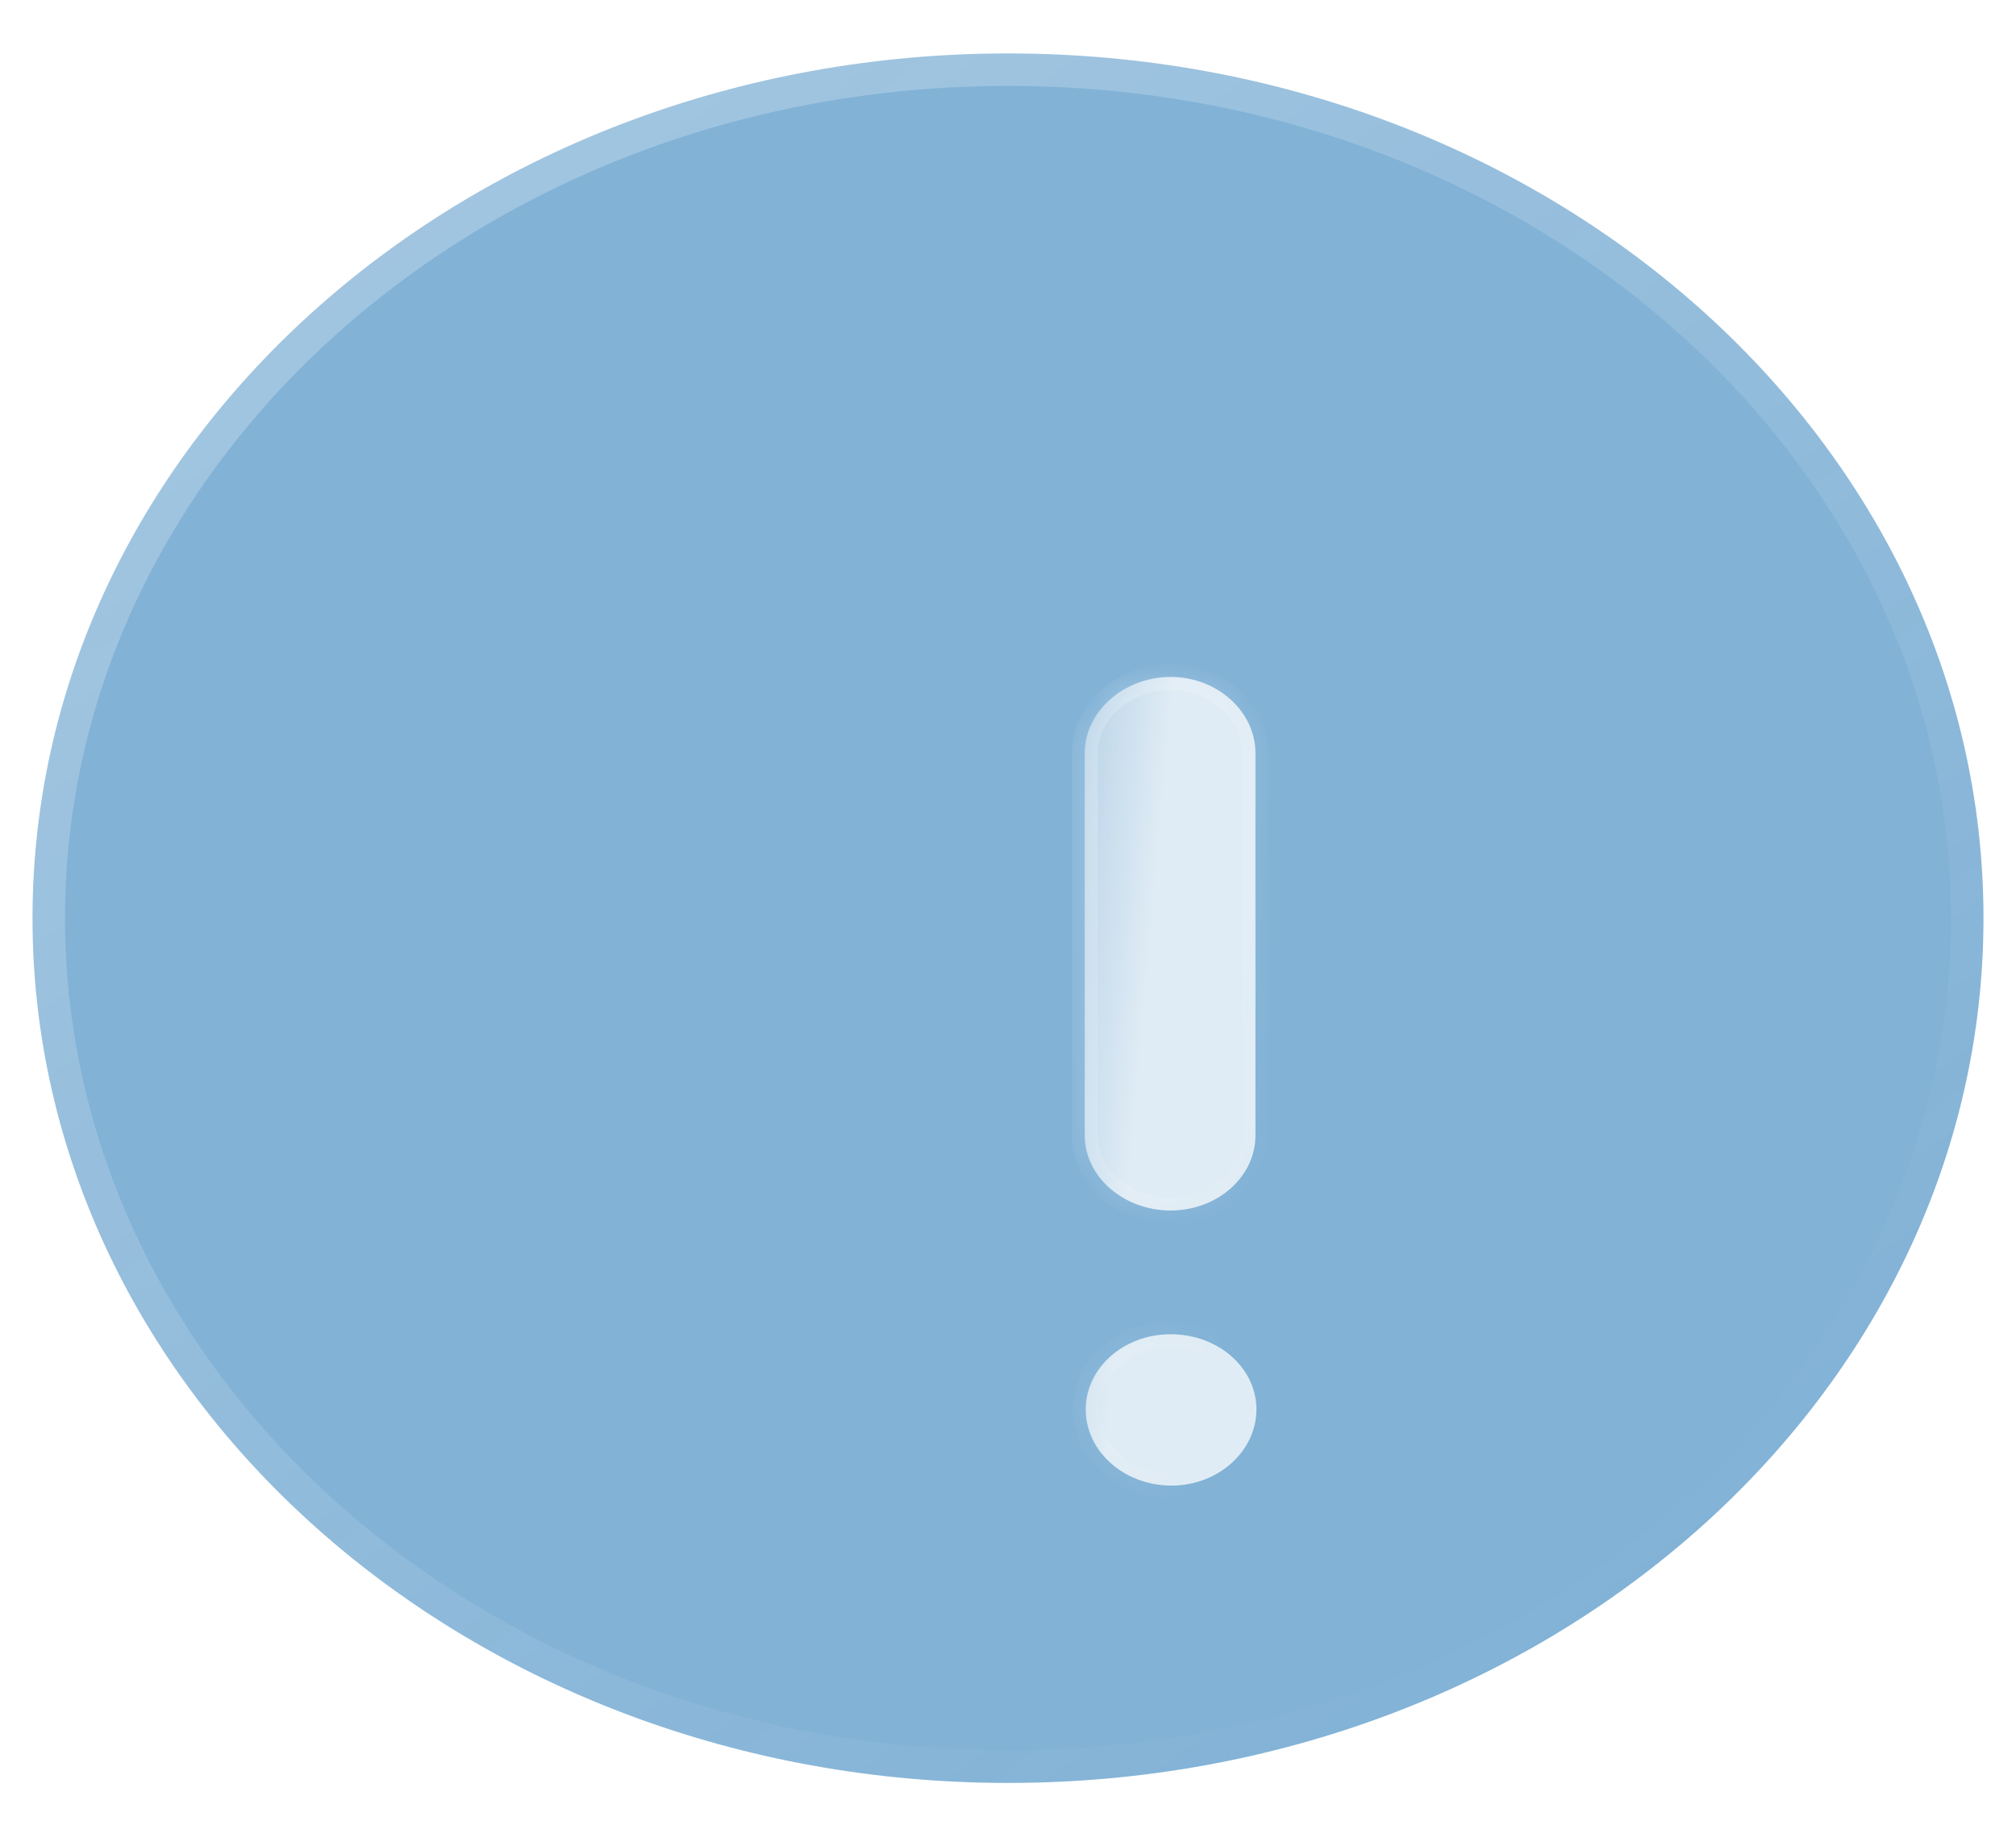 <svg width="62" height="56" viewBox="0 0 62 56" fill="none" xmlns="http://www.w3.org/2000/svg">
<g filter="url(#filter0_b_1_1294)">
<mask id="path-1-outside-1_1_1294" maskUnits="userSpaceOnUse" x="0" y="0.643" width="62" height="56" fill="black">
<rect fill="white" y="0.643" width="62" height="56"/>
<path d="M31 1.643C14.44 1.643 1 13.559 1 28.235C1 42.917 14.44 54.828 31 54.828C47.59 54.828 61 42.917 61 28.235C61 13.559 47.59 1.643 31 1.643Z"/>
</mask>
<path d="M31 1.643C14.44 1.643 1 13.559 1 28.235C1 42.917 14.44 54.828 31 54.828C47.59 54.828 61 42.917 61 28.235C61 13.559 47.59 1.643 31 1.643Z" fill="#0667AE" fill-opacity="0.5"/>
<path d="M31 0.643C30.448 0.643 30 1.09 30 1.643C30 2.195 30.448 2.643 31 2.643V0.643ZM31 0.643C14.004 0.643 0 12.897 0 28.235H2C2 14.221 14.876 2.643 31 2.643V0.643ZM0 28.235C0 43.58 14.005 55.828 31 55.828V53.828C14.876 53.828 2 42.255 2 28.235H0ZM31 55.828C48.026 55.828 62 43.579 62 28.235H60C60 42.256 47.154 53.828 31 53.828V55.828ZM62 28.235C62 12.897 48.026 0.643 31 0.643V2.643C47.154 2.643 60 14.22 60 28.235H62Z" fill="url(#paint0_linear_1_1294)" mask="url(#path-1-outside-1_1_1294)"/>
</g>
<g filter="url(#filter1_bd_1_1294)">
<mask id="path-3-inside-2_1_1294" fill="white">
<path fill-rule="evenodd" clip-rule="evenodd" d="M31 15.817C29.56 15.817 28.36 16.884 28.36 18.158V29.912C28.36 31.191 29.56 32.225 31 32.225C32.44 32.225 33.61 31.191 33.61 29.912V18.158C33.61 16.884 32.44 15.817 31 15.817ZM28.39 38.343C28.39 39.62 29.56 40.684 31.03 40.684C32.47 40.684 33.64 39.62 33.64 38.343C33.64 37.067 32.47 36.03 31 36.03C29.56 36.03 28.39 37.067 28.39 38.343Z"/>
</mask>
<path fill-rule="evenodd" clip-rule="evenodd" d="M31 15.817C29.56 15.817 28.36 16.884 28.36 18.158V29.912C28.36 31.191 29.56 32.225 31 32.225C32.44 32.225 33.61 31.191 33.61 29.912V18.158C33.61 16.884 32.44 15.817 31 15.817ZM28.39 38.343C28.39 39.62 29.56 40.684 31.03 40.684C32.47 40.684 33.64 39.62 33.64 38.343C33.64 37.067 32.47 36.03 31 36.03C29.56 36.03 28.39 37.067 28.39 38.343Z" fill="url(#paint1_linear_1_1294)"/>
<path d="M28.76 18.158C28.76 17.148 29.735 16.217 31 16.217V15.417C29.386 15.417 27.96 16.619 27.96 18.158H28.76ZM28.76 29.912V18.158H27.96V29.912H28.76ZM31 31.825C29.728 31.825 28.76 30.92 28.76 29.912H27.96C27.96 31.461 29.393 32.625 31 32.625V31.825ZM33.21 29.912C33.21 30.926 32.266 31.825 31 31.825V32.625C32.614 32.625 34.01 31.456 34.01 29.912H33.21ZM33.21 18.158V29.912H34.01V18.158H33.21ZM31 16.217C32.26 16.217 33.21 17.143 33.21 18.158H34.01C34.01 16.625 32.621 15.417 31 15.417V16.217ZM31.03 40.284C29.738 40.284 28.79 39.358 28.79 38.343H27.99C27.99 39.882 29.383 41.084 31.03 41.084V40.284ZM33.24 38.343C33.24 39.361 32.29 40.284 31.03 40.284V41.084C32.651 41.084 34.04 39.879 34.04 38.343H33.24ZM31 36.43C32.299 36.43 33.24 37.335 33.24 38.343H34.04C34.04 36.799 32.641 35.63 31 35.63V36.43ZM28.79 38.343C28.79 37.332 29.734 36.43 31 36.43V35.63C29.386 35.63 27.99 36.802 27.99 38.343H28.79Z" fill="url(#paint2_linear_1_1294)" mask="url(#path-3-inside-2_1_1294)"/>
</g>
<defs>
<filter id="filter0_b_1_1294" x="-24" y="-23.357" width="110" height="103.186" filterUnits="userSpaceOnUse" color-interpolation-filters="sRGB">
<feFlood flood-opacity="0" result="BackgroundImageFix"/>
<feGaussianBlur in="BackgroundImageFix" stdDeviation="12"/>
<feComposite in2="SourceAlpha" operator="in" result="effect1_backgroundBlur_1_1294"/>
<feBlend mode="normal" in="SourceGraphic" in2="effect1_backgroundBlur_1_1294" result="shape"/>
</filter>
<filter id="filter1_bd_1_1294" x="13.36" y="0.817" width="35.28" height="54.866" filterUnits="userSpaceOnUse" color-interpolation-filters="sRGB">
<feFlood flood-opacity="0" result="BackgroundImageFix"/>
<feGaussianBlur in="BackgroundImageFix" stdDeviation="7.5"/>
<feComposite in2="SourceAlpha" operator="in" result="effect1_backgroundBlur_1_1294"/>
<feColorMatrix in="SourceAlpha" type="matrix" values="0 0 0 0 0 0 0 0 0 0 0 0 0 0 0 0 0 0 127 0" result="hardAlpha"/>
<feOffset dx="5" dy="5"/>
<feGaussianBlur stdDeviation="5"/>
<feColorMatrix type="matrix" values="0 0 0 0 0.024 0 0 0 0 0.404 0 0 0 0 0.682 0 0 0 0.5 0"/>
<feBlend mode="normal" in2="effect1_backgroundBlur_1_1294" result="effect2_dropShadow_1_1294"/>
<feBlend mode="normal" in="SourceGraphic" in2="effect2_dropShadow_1_1294" result="shape"/>
</filter>
<linearGradient id="paint0_linear_1_1294" x1="10.551" y1="7.839" x2="43.403" y2="53.739" gradientUnits="userSpaceOnUse">
<stop stop-color="white" stop-opacity="0.25"/>
<stop offset="1" stop-color="white" stop-opacity="0"/>
</linearGradient>
<linearGradient id="paint1_linear_1_1294" x1="31.001" y1="17.22" x2="26.15" y2="16.788" gradientUnits="userSpaceOnUse">
<stop stop-color="white" stop-opacity="0.75"/>
<stop offset="1" stop-color="white" stop-opacity="0.2"/>
</linearGradient>
<linearGradient id="paint2_linear_1_1294" x1="29.201" y1="18.714" x2="37.183" y2="20.813" gradientUnits="userSpaceOnUse">
<stop stop-color="white" stop-opacity="0.25"/>
<stop offset="1" stop-color="white" stop-opacity="0"/>
</linearGradient>
</defs>
</svg>
